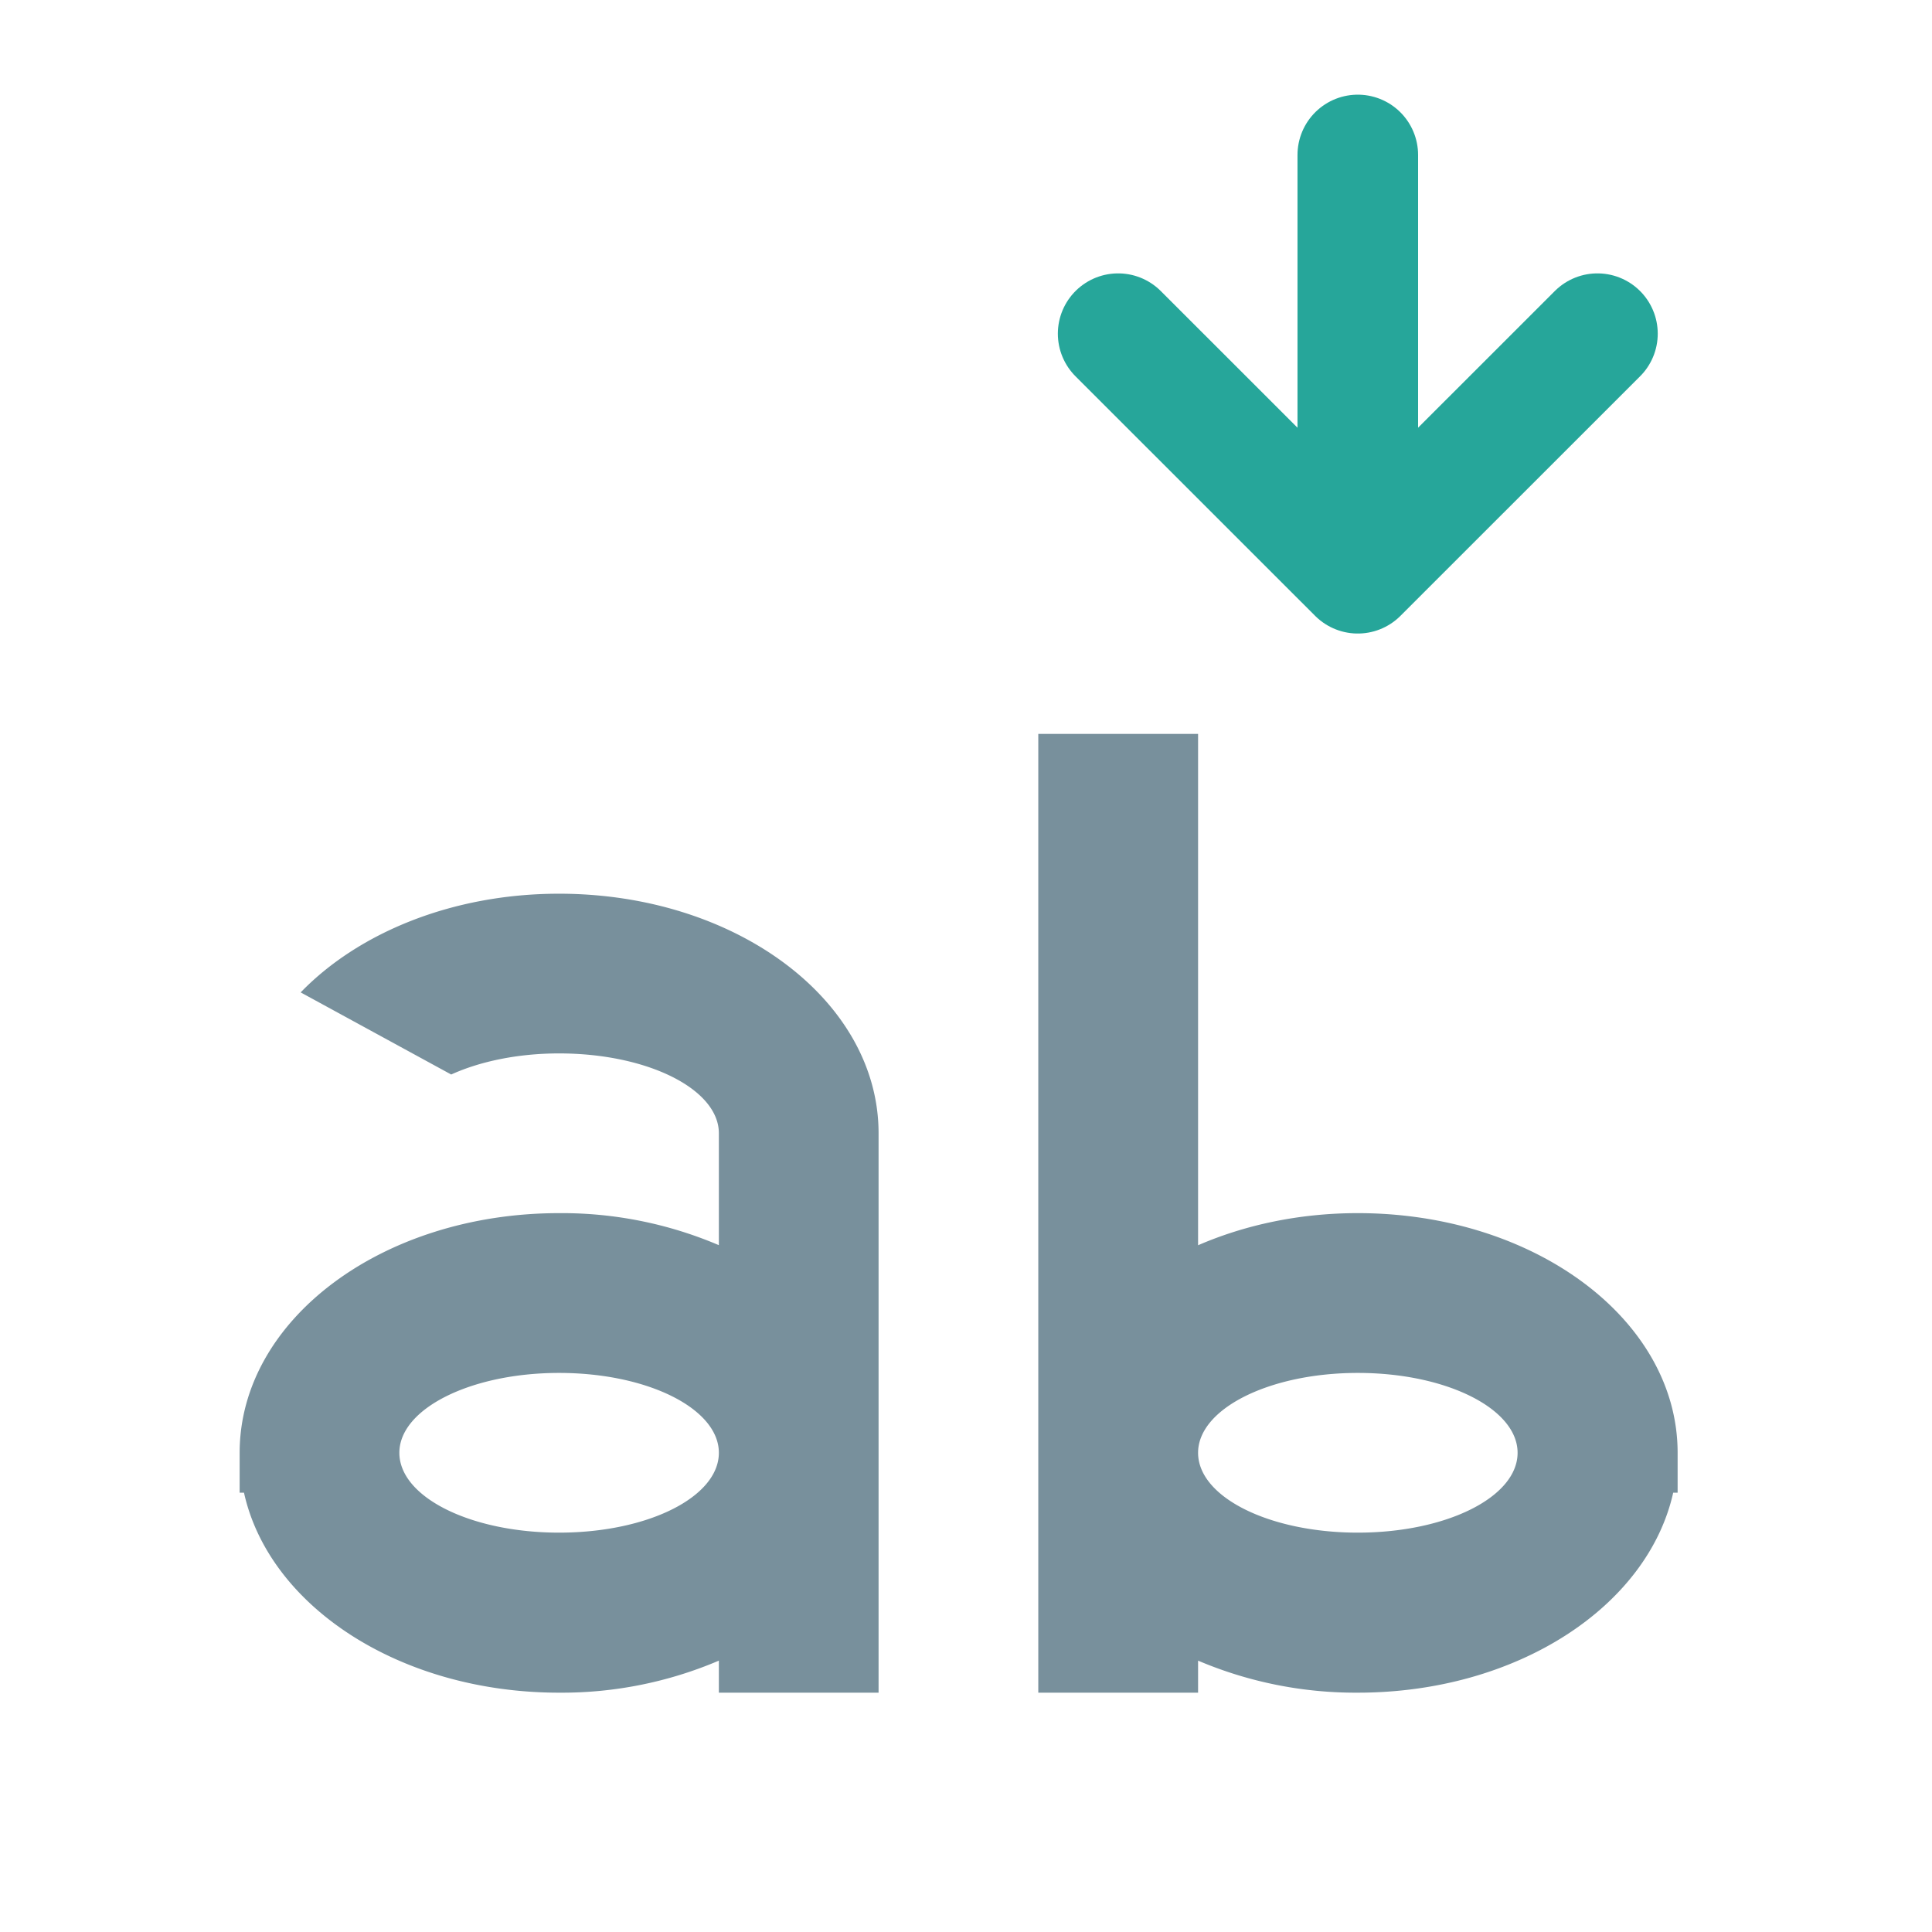 <svg xmlns="http://www.w3.org/2000/svg" width="32" height="32" viewBox="0 0 24 24"><path d="M12.898 9.117v11.91h1.985v-.398a4.997 4.997 0 0 0 1.984.398c1.977 0 3.602-1.07 3.918-2.484h.055v-.496c0-1.649-1.774-2.977-3.973-2.977-.722 0-1.398.145-1.984.399V9.117zm3.97 7.938c1.1 0 1.984.445 1.984.992 0 .55-.883.992-1.985.992-1.097 0-1.984-.441-1.984-.992 0-.547.887-.992 1.984-.992zm0 0M6.945 11.102c-1.324 0-2.492.484-3.21 1.226l1.87 1.02c.352-.16.82-.262 1.34-.262 1.102 0 1.985.445 1.985.992v1.39a4.97 4.97 0 0 0-1.985-.398c-2.199 0-3.968 1.328-3.968 2.977v.496h.054c.313 1.414 1.942 2.484 3.914 2.484a4.97 4.97 0 0 0 1.985-.398v.398h1.984v-6.949c0-1.648-1.77-2.976-3.969-2.976zm0 5.953c1.102 0 1.985.445 1.985.992 0 .55-.883.992-1.985.992-1.097 0-1.984-.441-1.984-.992 0-.547.887-.992 1.984-.992zm0 0" fill="#78909c"/><path d="M13.89 4.145l2.977 2.976 2.977-2.976M16.867 6.625v-4.7" fill="none" stroke-width="1.498" stroke-linecap="round" stroke-linejoin="round" stroke="#26a69a"/></svg>